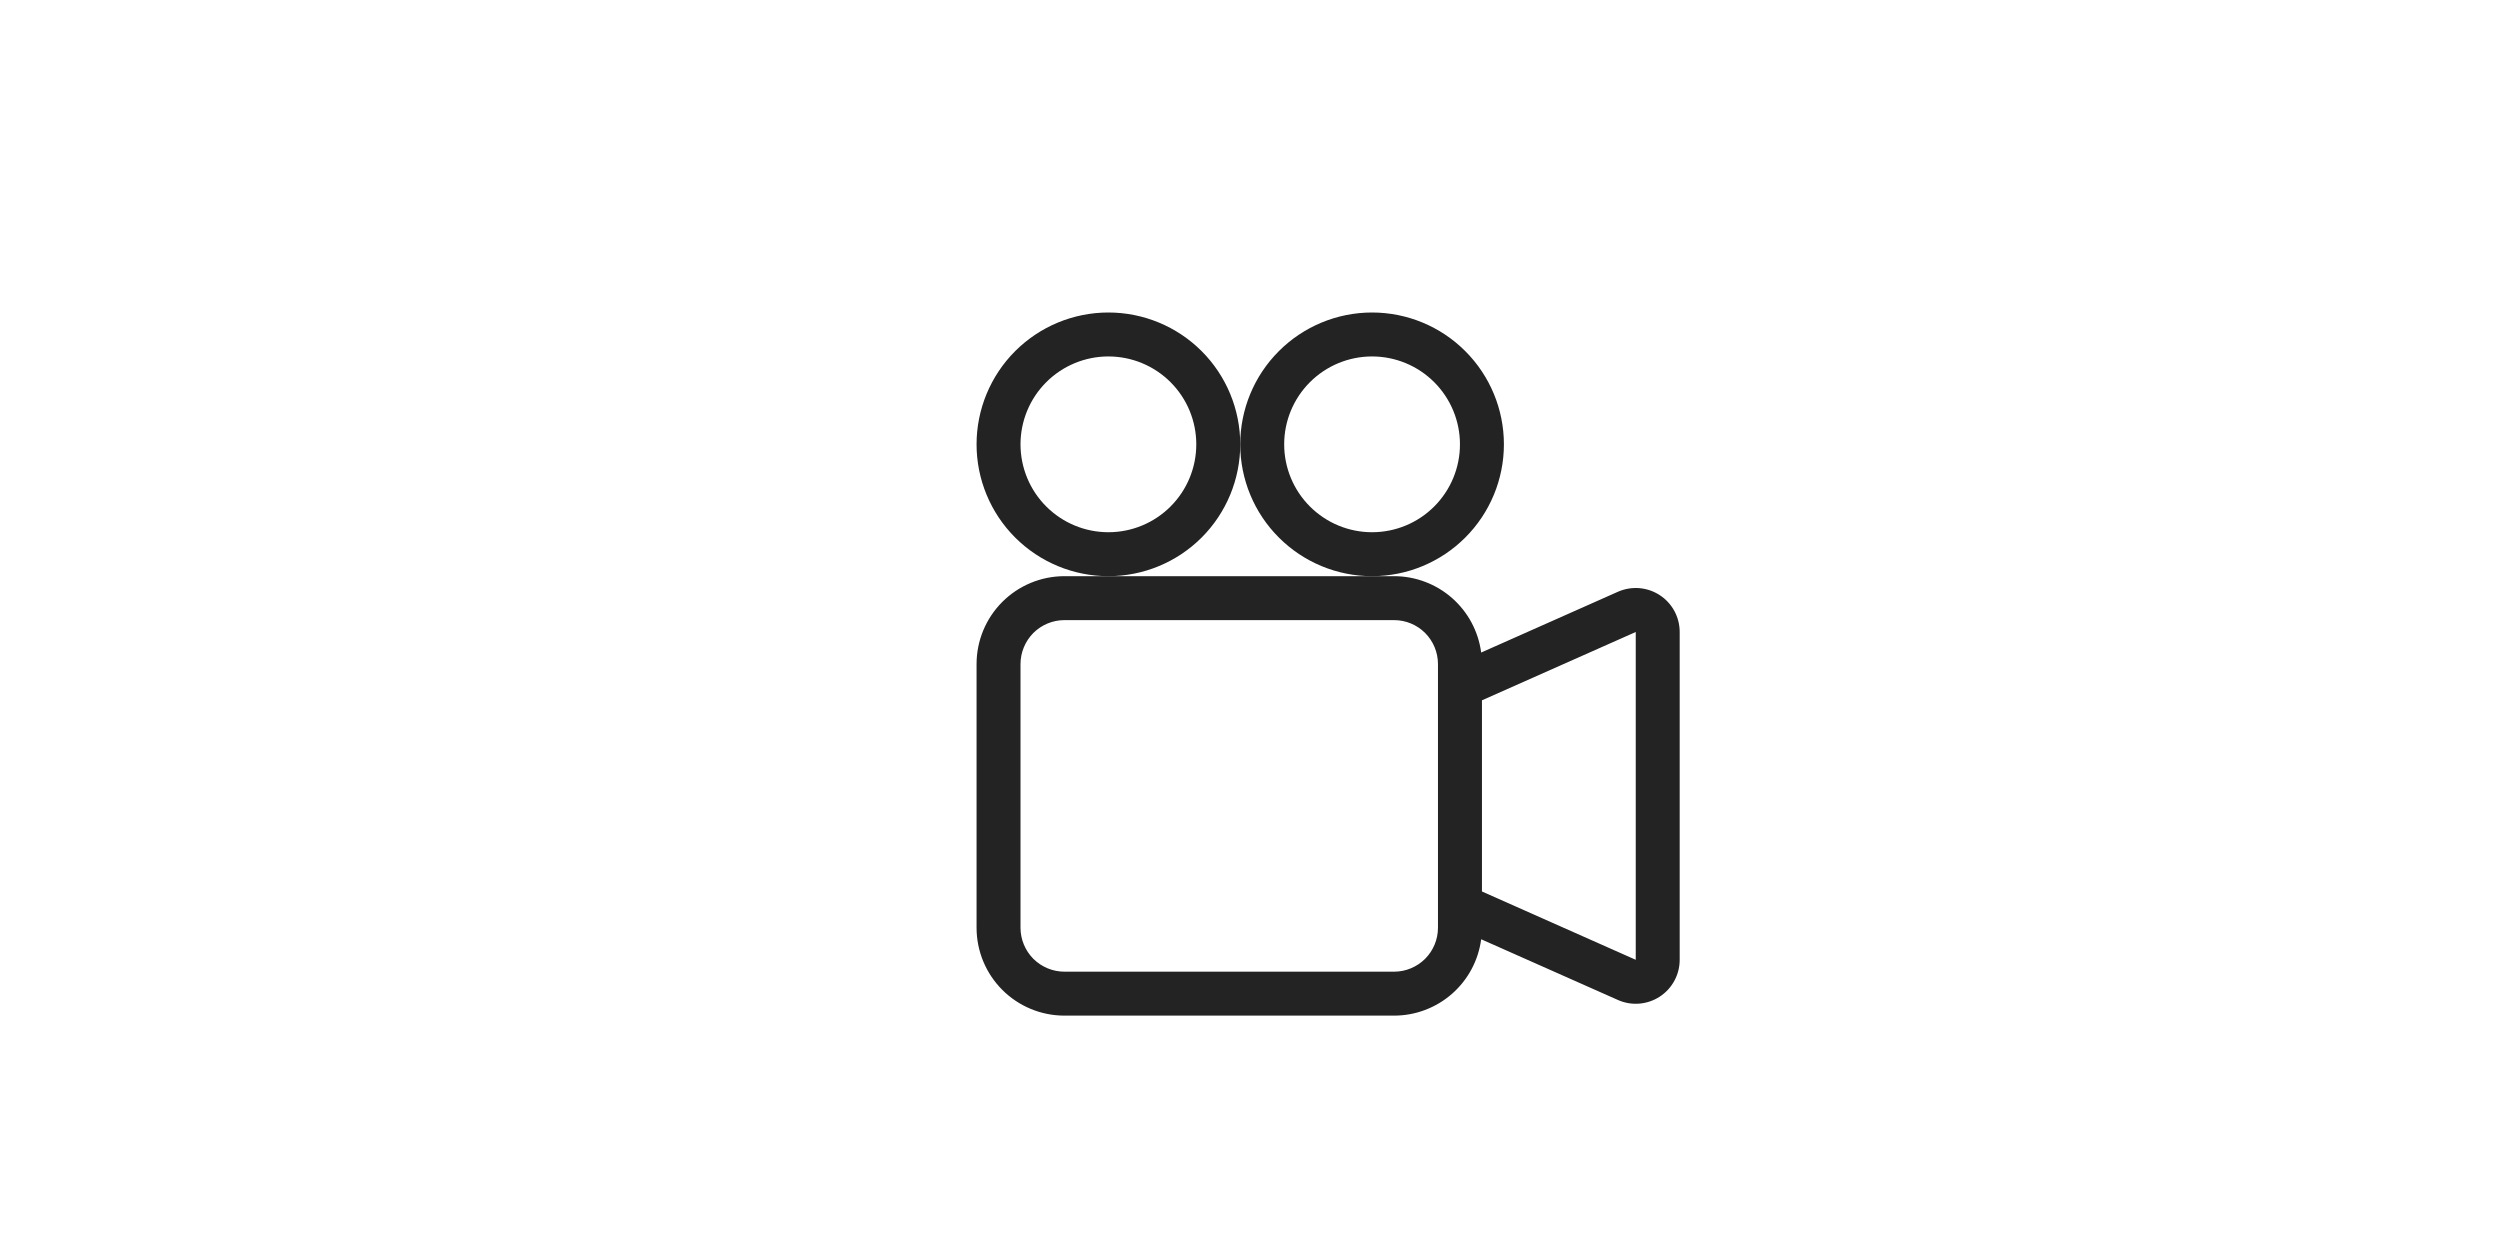 <svg width="64" height="32" viewBox="0 0 64 32" fill="none" xmlns="http://www.w3.org/2000/svg">
<path d="M31.75 11.375C31.75 12.27 31.394 13.129 30.762 13.761C30.129 14.394 29.27 14.75 28.375 14.75C27.48 14.75 26.621 14.394 25.988 13.761C25.356 13.129 25 12.27 25 11.375C25 10.48 25.356 9.621 25.988 8.989C26.621 8.356 27.48 8 28.375 8C29.27 8 30.129 8.356 30.762 8.989C31.394 9.621 31.75 10.48 31.75 11.375ZM26.125 11.375C26.125 11.972 26.362 12.544 26.784 12.966C27.206 13.388 27.778 13.625 28.375 13.625C28.972 13.625 29.544 13.388 29.966 12.966C30.388 12.544 30.625 11.972 30.625 11.375C30.625 10.778 30.388 10.206 29.966 9.784C29.544 9.362 28.972 9.125 28.375 9.125C27.778 9.125 27.206 9.362 26.784 9.784C26.362 10.206 26.125 10.778 26.125 11.375Z" fill="#232323"/>
<path d="M35.125 14.75H35.688C36.233 14.75 36.76 14.948 37.171 15.308C37.581 15.668 37.847 16.164 37.918 16.705L41.417 15.15C41.588 15.074 41.776 15.042 41.963 15.056C42.15 15.071 42.33 15.132 42.487 15.234C42.645 15.336 42.774 15.476 42.864 15.641C42.953 15.806 43 15.99 43 16.178V24.572C43 24.76 42.953 24.944 42.863 25.109C42.774 25.273 42.645 25.413 42.488 25.515C42.331 25.617 42.151 25.678 41.964 25.693C41.777 25.708 41.59 25.676 41.418 25.599L37.918 24.045C37.847 24.586 37.581 25.082 37.171 25.442C36.76 25.802 36.233 26 35.688 26H27.25C26.653 26 26.081 25.763 25.659 25.341C25.237 24.919 25 24.347 25 23.75V17C25 16.403 25.237 15.831 25.659 15.409C26.081 14.987 26.653 14.75 27.25 14.75H35.125ZM41.875 24.571V16.179L37.938 17.928V22.822L41.875 24.571ZM26.125 17V23.75C26.125 24.048 26.244 24.334 26.454 24.546C26.666 24.756 26.952 24.875 27.25 24.875H35.688C35.986 24.875 36.272 24.756 36.483 24.546C36.694 24.334 36.812 24.048 36.812 23.75V17C36.812 16.702 36.694 16.416 36.483 16.204C36.272 15.993 35.986 15.875 35.688 15.875H27.25C26.952 15.875 26.666 15.993 26.454 16.204C26.244 16.416 26.125 16.702 26.125 17Z" fill="#232323"/>
<path d="M35.125 14.75C36.02 14.75 36.879 14.394 37.511 13.761C38.144 13.129 38.5 12.27 38.5 11.375C38.5 10.48 38.144 9.621 37.511 8.989C36.879 8.356 36.02 8 35.125 8C34.23 8 33.371 8.356 32.739 8.989C32.106 9.621 31.75 10.48 31.75 11.375C31.75 12.27 32.106 13.129 32.739 13.761C33.371 14.394 34.23 14.75 35.125 14.75ZM32.875 11.375C32.875 10.778 33.112 10.206 33.534 9.784C33.956 9.362 34.528 9.125 35.125 9.125C35.722 9.125 36.294 9.362 36.716 9.784C37.138 10.206 37.375 10.778 37.375 11.375C37.375 11.972 37.138 12.544 36.716 12.966C36.294 13.388 35.722 13.625 35.125 13.625C34.528 13.625 33.956 13.388 33.534 12.966C33.112 12.544 32.875 11.972 32.875 11.375Z" fill="#232323"/>
</svg>

